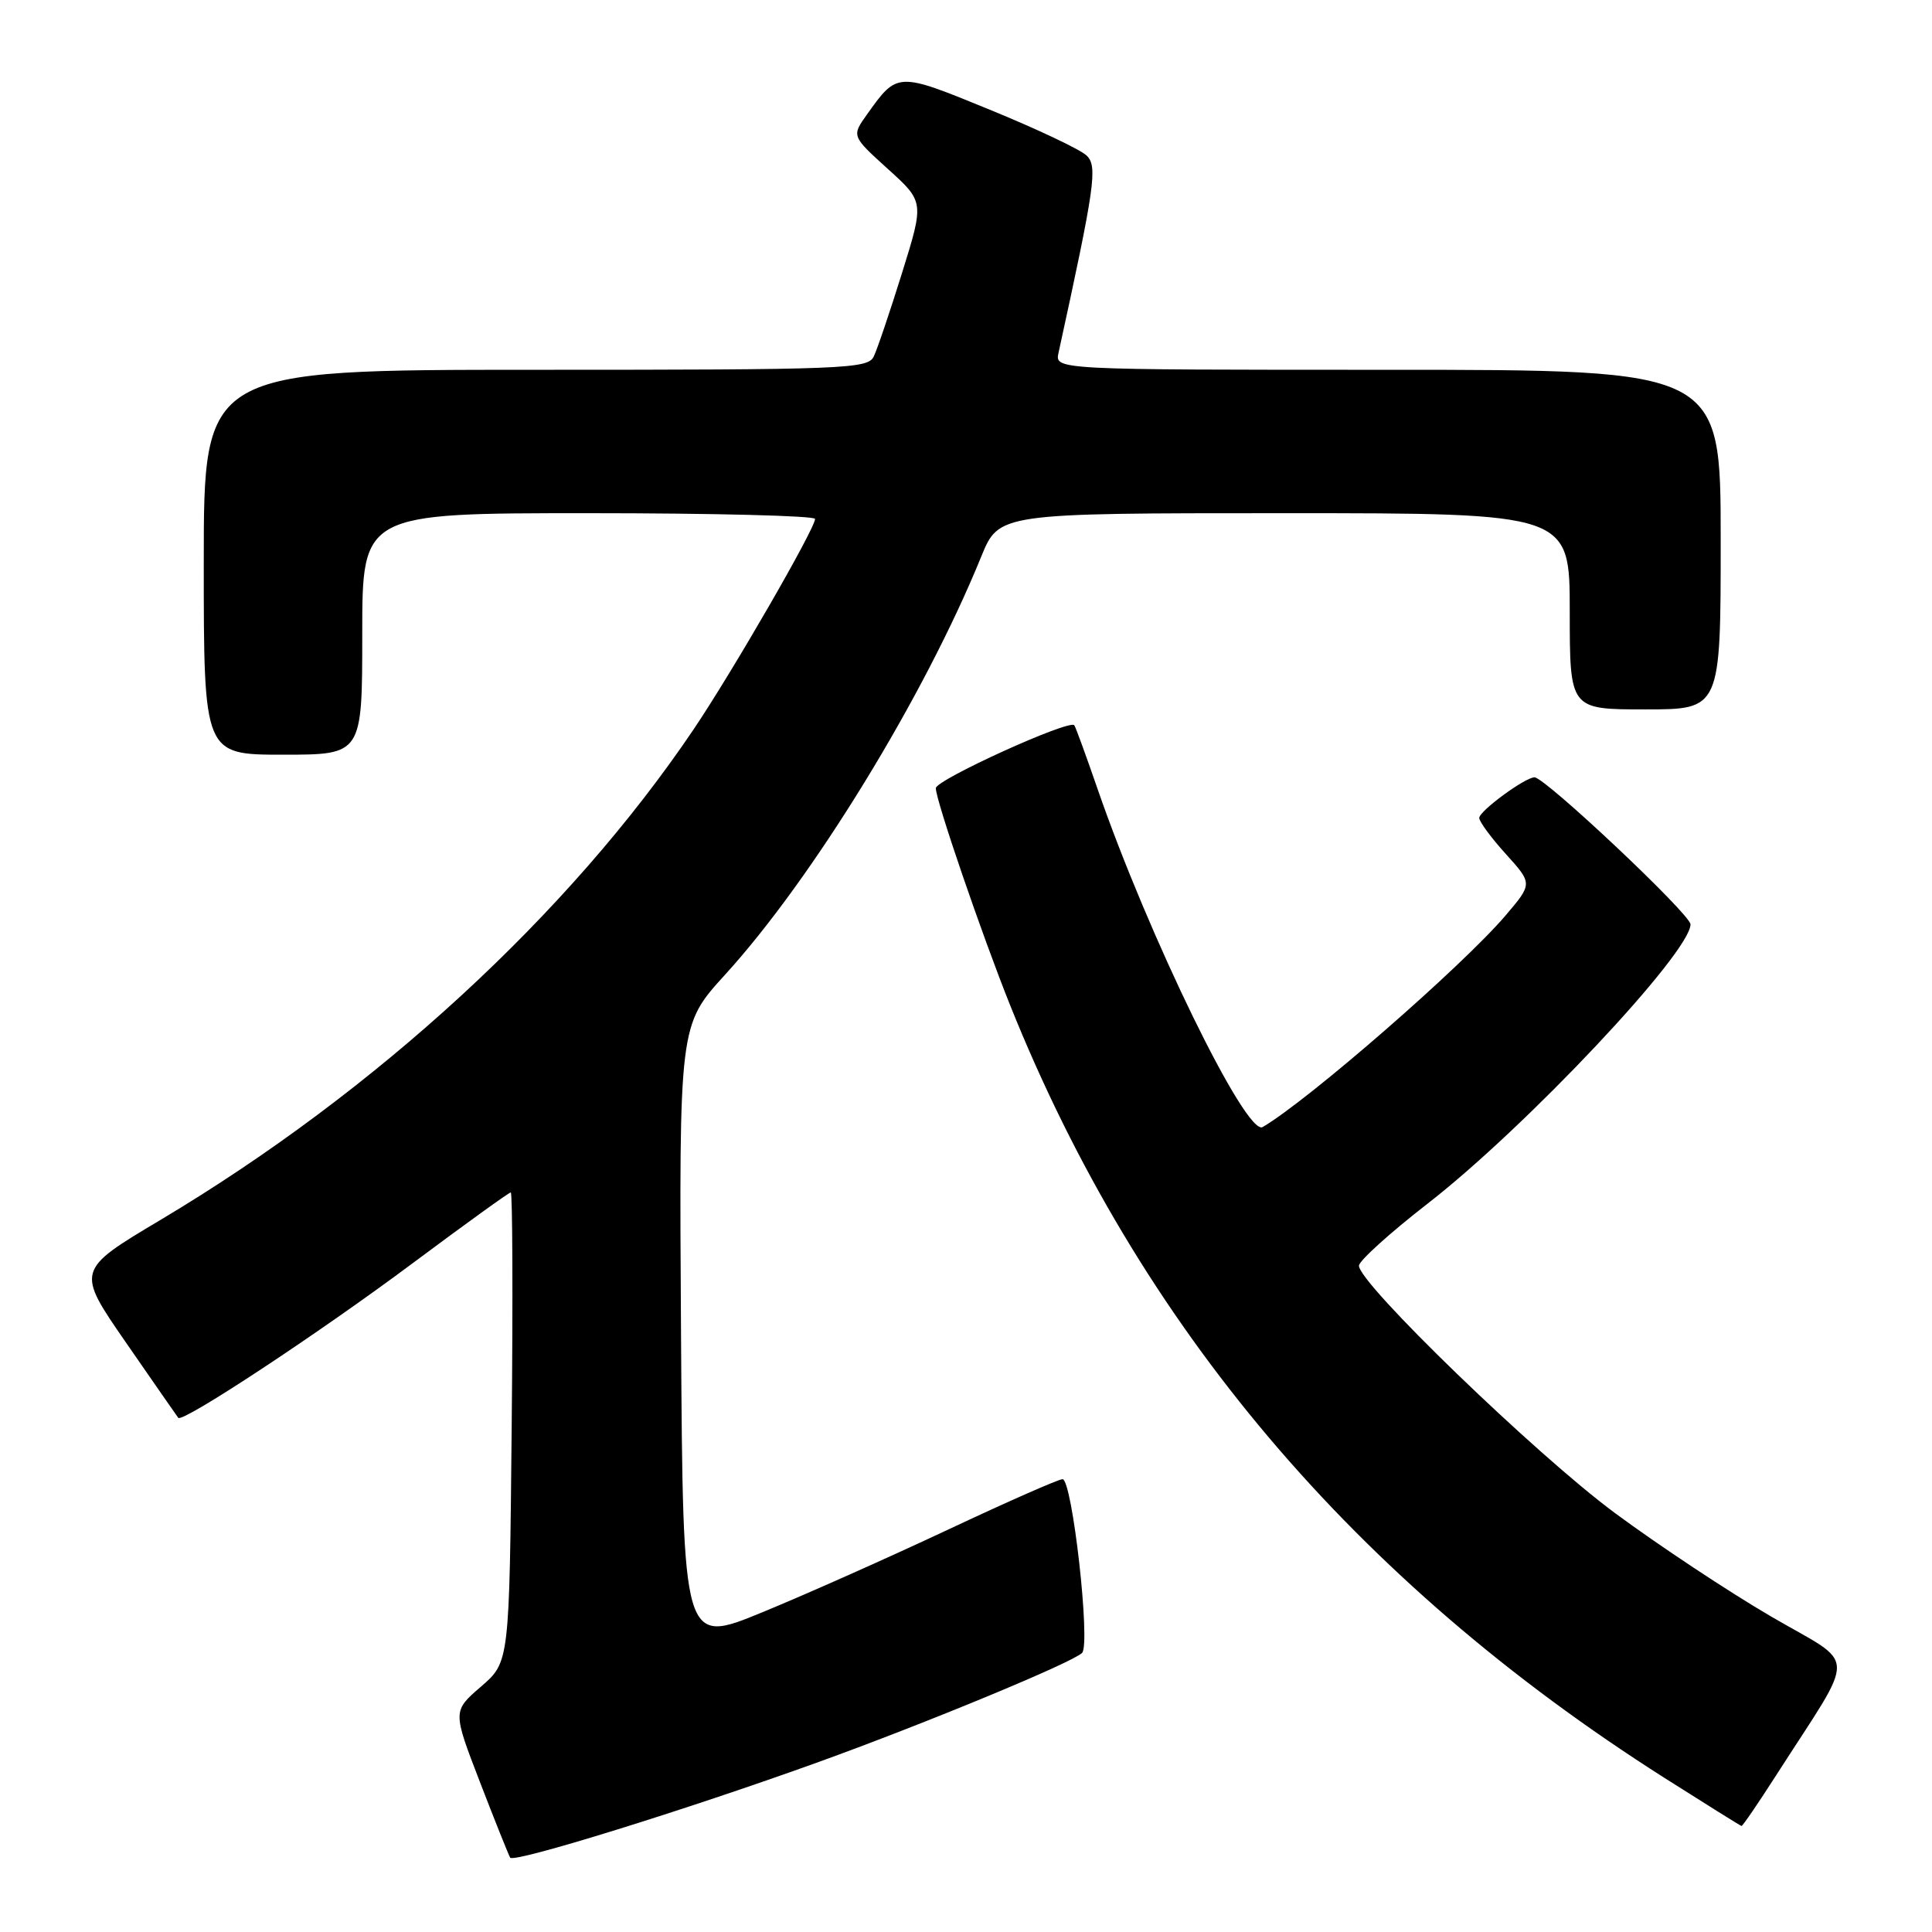 <?xml version="1.0" encoding="UTF-8" standalone="no"?>
<!DOCTYPE svg PUBLIC "-//W3C//DTD SVG 1.1//EN" "http://www.w3.org/Graphics/SVG/1.1/DTD/svg11.dtd" >
<svg xmlns="http://www.w3.org/2000/svg" xmlns:xlink="http://www.w3.org/1999/xlink" version="1.1" viewBox="0 0 256 256">
 <g >
 <path fill="currentColor"
d=" M 108.51 233.46 C 122.68 228.34 142.10 220.30 143.38 219.02 C 144.54 217.86 142.08 196.00 140.79 196.00 C 140.26 196.00 133.46 199.00 125.67 202.66 C 117.88 206.32 106.78 211.27 101.00 213.64 C 90.50 217.96 90.50 217.96 90.24 176.90 C 89.98 135.85 89.98 135.85 96.06 129.17 C 107.69 116.41 122.47 92.30 130.02 73.75 C 132.37 68.00 132.37 68.00 170.18 68.00 C 208.00 68.00 208.00 68.00 208.00 81.00 C 208.00 94.00 208.00 94.00 218.00 94.00 C 228.00 94.00 228.00 94.00 228.00 71.50 C 228.00 49.00 228.00 49.00 183.88 49.00 C 139.77 49.00 139.77 49.00 140.26 46.75 C 145.10 24.58 145.46 22.03 143.98 20.61 C 143.17 19.82 137.40 17.09 131.16 14.54 C 118.86 9.50 118.92 9.50 114.87 15.18 C 112.84 18.03 112.84 18.03 117.65 22.39 C 122.46 26.74 122.46 26.74 119.54 36.12 C 117.93 41.28 116.24 46.29 115.77 47.25 C 114.99 48.88 111.85 49.00 70.96 49.00 C 27.00 49.00 27.00 49.00 27.00 74.50 C 27.00 100.00 27.00 100.00 37.50 100.00 C 48.00 100.00 48.00 100.00 48.00 84.00 C 48.00 68.00 48.00 68.00 78.00 68.00 C 94.50 68.00 108.00 68.34 108.00 68.76 C 108.00 70.05 97.07 88.99 91.89 96.67 C 75.41 121.09 49.85 144.60 21.29 161.63 C 10.07 168.32 10.07 168.32 16.70 177.91 C 20.35 183.18 23.46 187.67 23.62 187.87 C 24.17 188.58 42.35 176.59 54.75 167.33 C 61.63 162.20 67.45 158.00 67.68 158.00 C 67.91 158.00 67.97 172.00 67.80 189.12 C 67.50 220.23 67.50 220.23 63.74 223.48 C 59.97 226.73 59.97 226.73 63.59 236.12 C 65.58 241.28 67.39 245.79 67.60 246.15 C 68.06 246.90 90.96 239.80 108.51 233.46 Z  M 235.34 235.25 C 246.16 218.37 246.23 220.94 234.69 214.20 C 229.06 210.92 219.75 204.75 213.98 200.48 C 203.48 192.71 179.94 169.95 180.07 167.70 C 180.11 167.04 184.19 163.35 189.15 159.50 C 202.19 149.38 224.00 126.21 224.00 122.48 C 224.00 121.16 204.73 103.00 203.33 103.00 C 202.09 103.00 196.01 107.46 196.01 108.38 C 196.00 108.86 197.59 111.02 199.54 113.17 C 203.08 117.09 203.08 117.09 199.50 121.30 C 193.79 128.00 173.40 145.77 167.31 149.34 C 165.14 150.62 152.19 124.10 145.42 104.50 C 143.90 100.10 142.52 96.32 142.35 96.10 C 141.71 95.28 124.00 103.33 124.00 104.44 C 124.00 106.05 130.10 123.85 133.86 133.23 C 150.93 175.76 179.47 209.46 220.50 235.55 C 226.00 239.04 230.62 241.93 230.76 241.95 C 230.90 241.98 232.96 238.96 235.34 235.25 Z "/>
</g>
</svg>